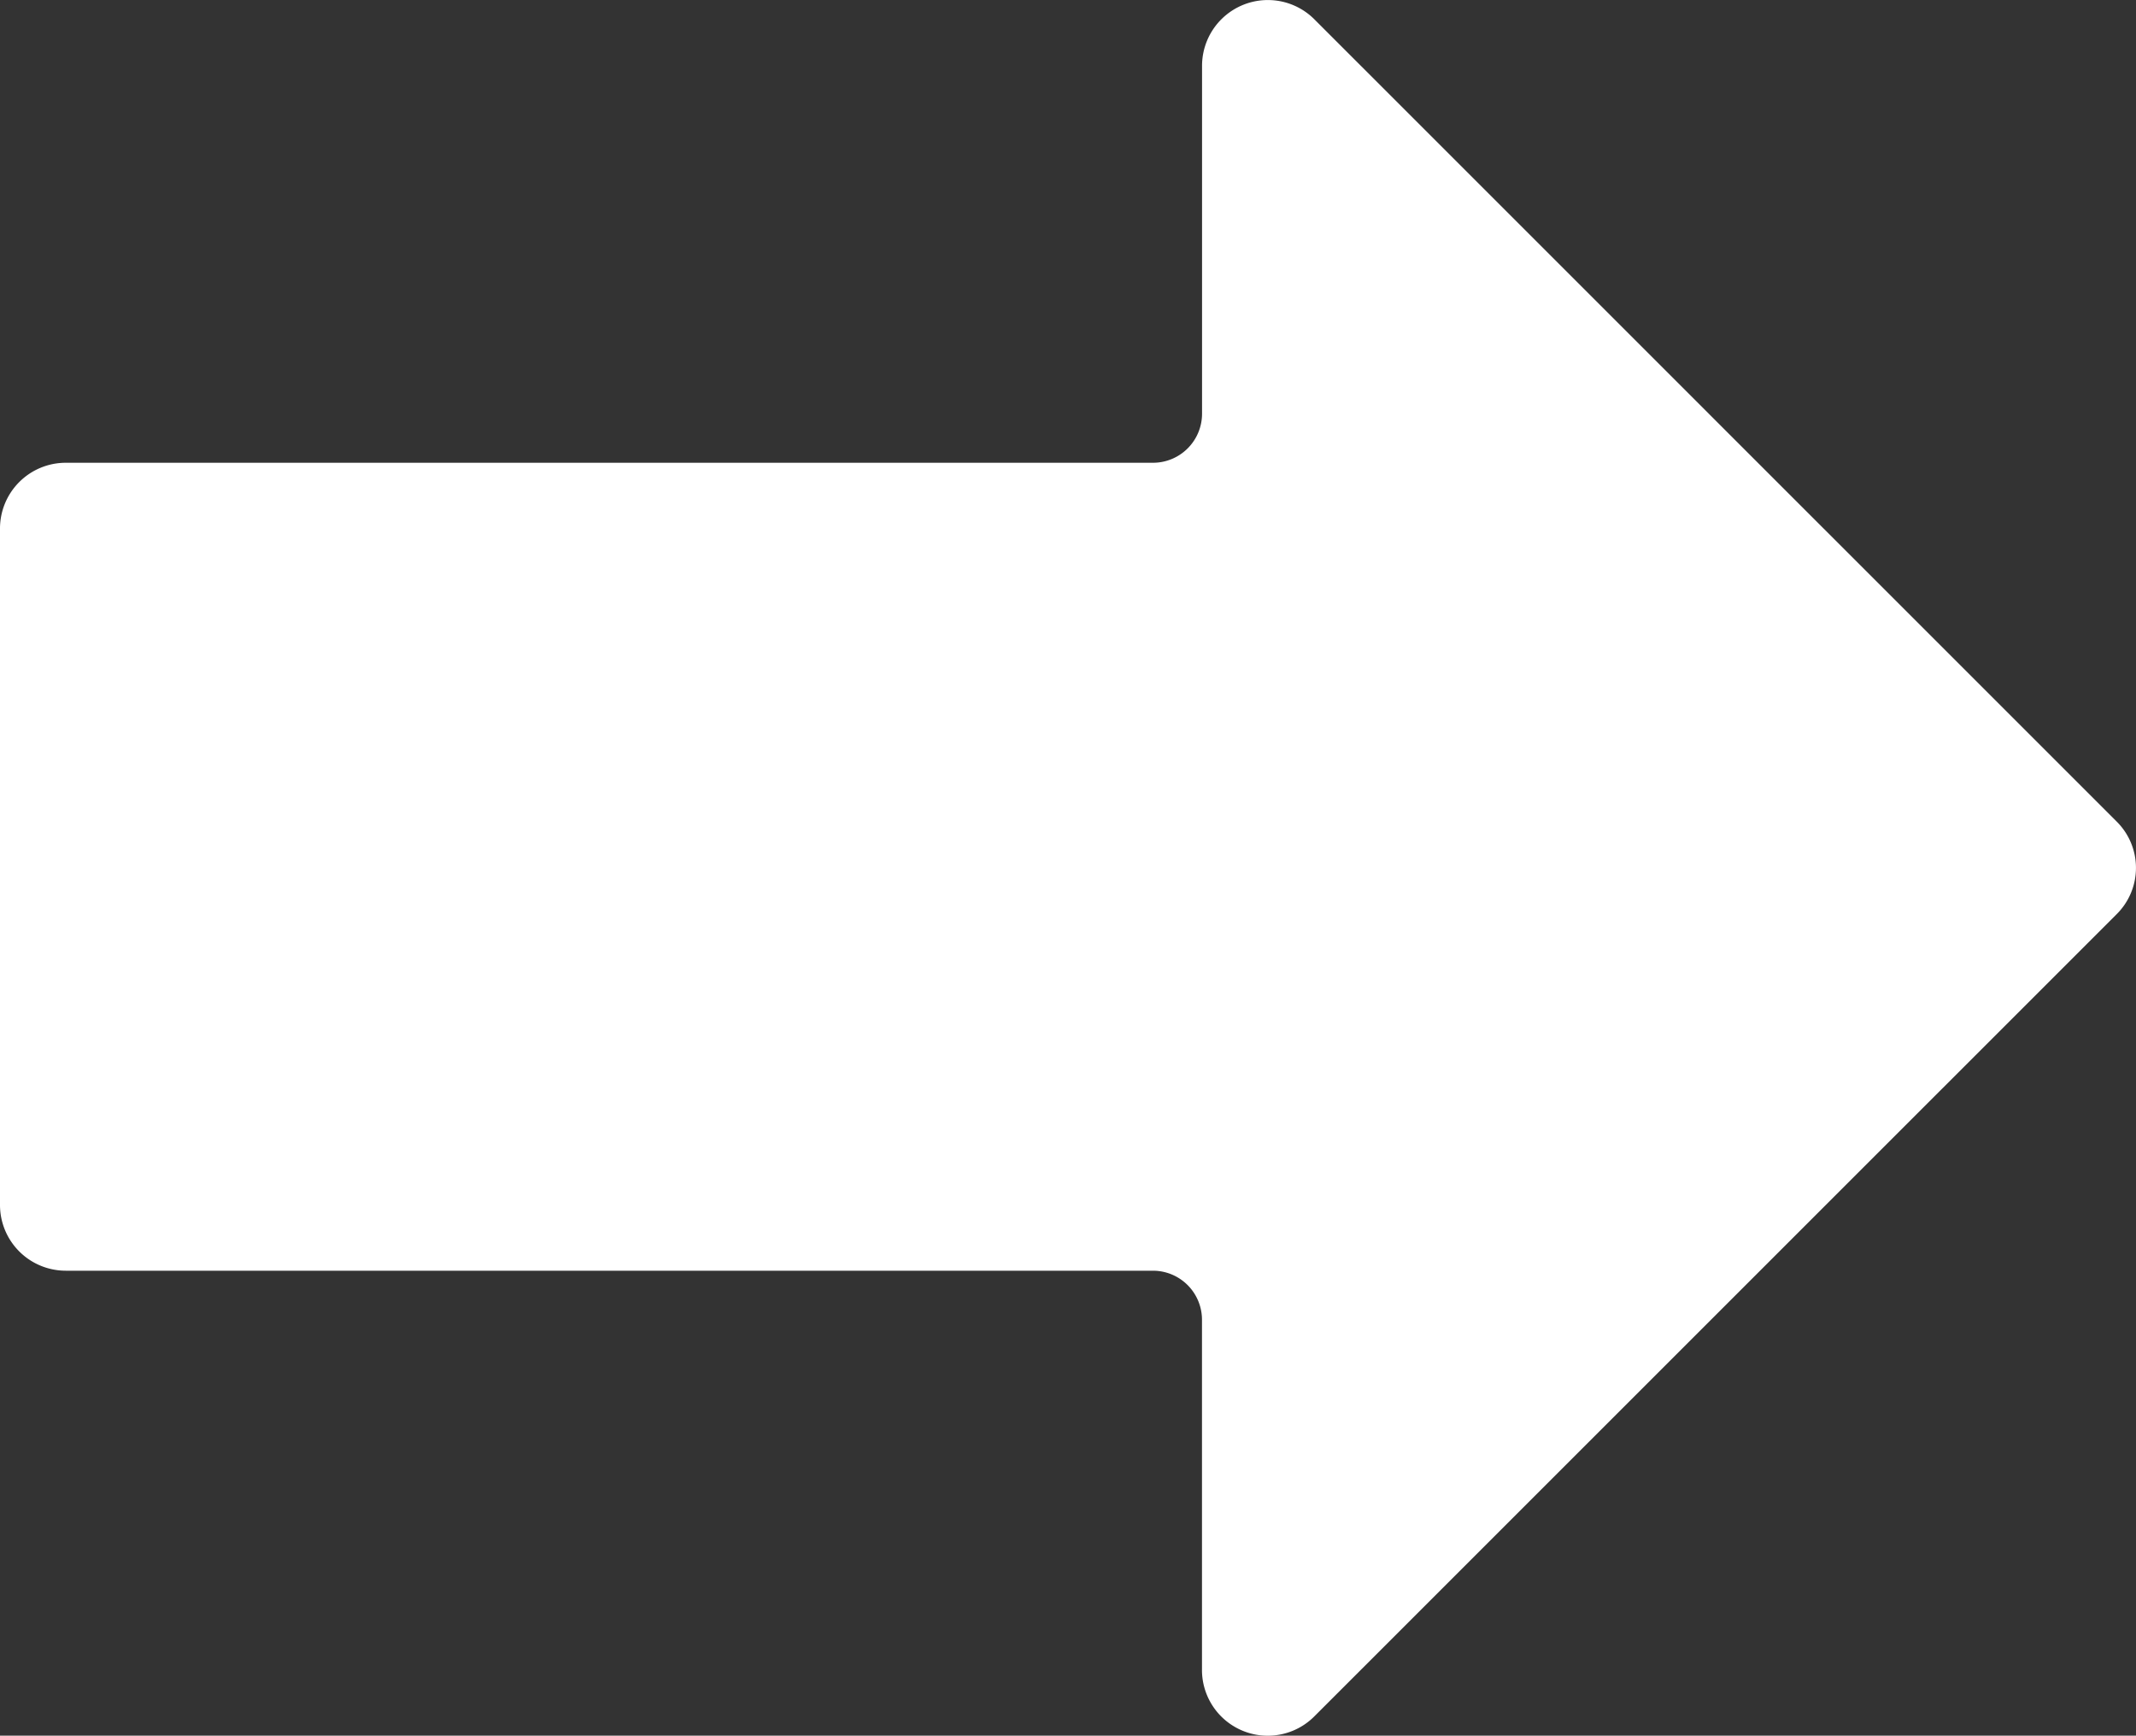 <svg xmlns="http://www.w3.org/2000/svg" width="35.072" height="28.501" viewBox="0 0 35.072 28.501">
  <rect x="0" y="0" width="35.072" height="28.501" fill="#333333" stroke="none"/>
  <g id="down-arrow_3_" data-name="down-arrow (3)" transform="translate(0 71.966) rotate(-90)">
    <g id="Group_541" data-name="Group 541" transform="translate(43.464)">
      <path id="Path_343" data-name="Path 343" d="M71.659,20.064a1.08,1.08,0,0,0-.778-.327H65.173a.806.806,0,0,1-.806-.806V1.08A1.08,1.08,0,0,0,63.286,0H52.176A1.08,1.08,0,0,0,51.1,1.08v17.85a.806.806,0,0,1-.806.806H44.565a1.08,1.08,0,0,0-.774,1.854L56.949,34.749a1.071,1.071,0,0,0,1.532,0L71.639,21.591A1.08,1.08,0,0,0,71.659,20.064Z" transform="translate(-43.464)" fill="#ffffff"/>
    </g>
  </g>
</svg>
